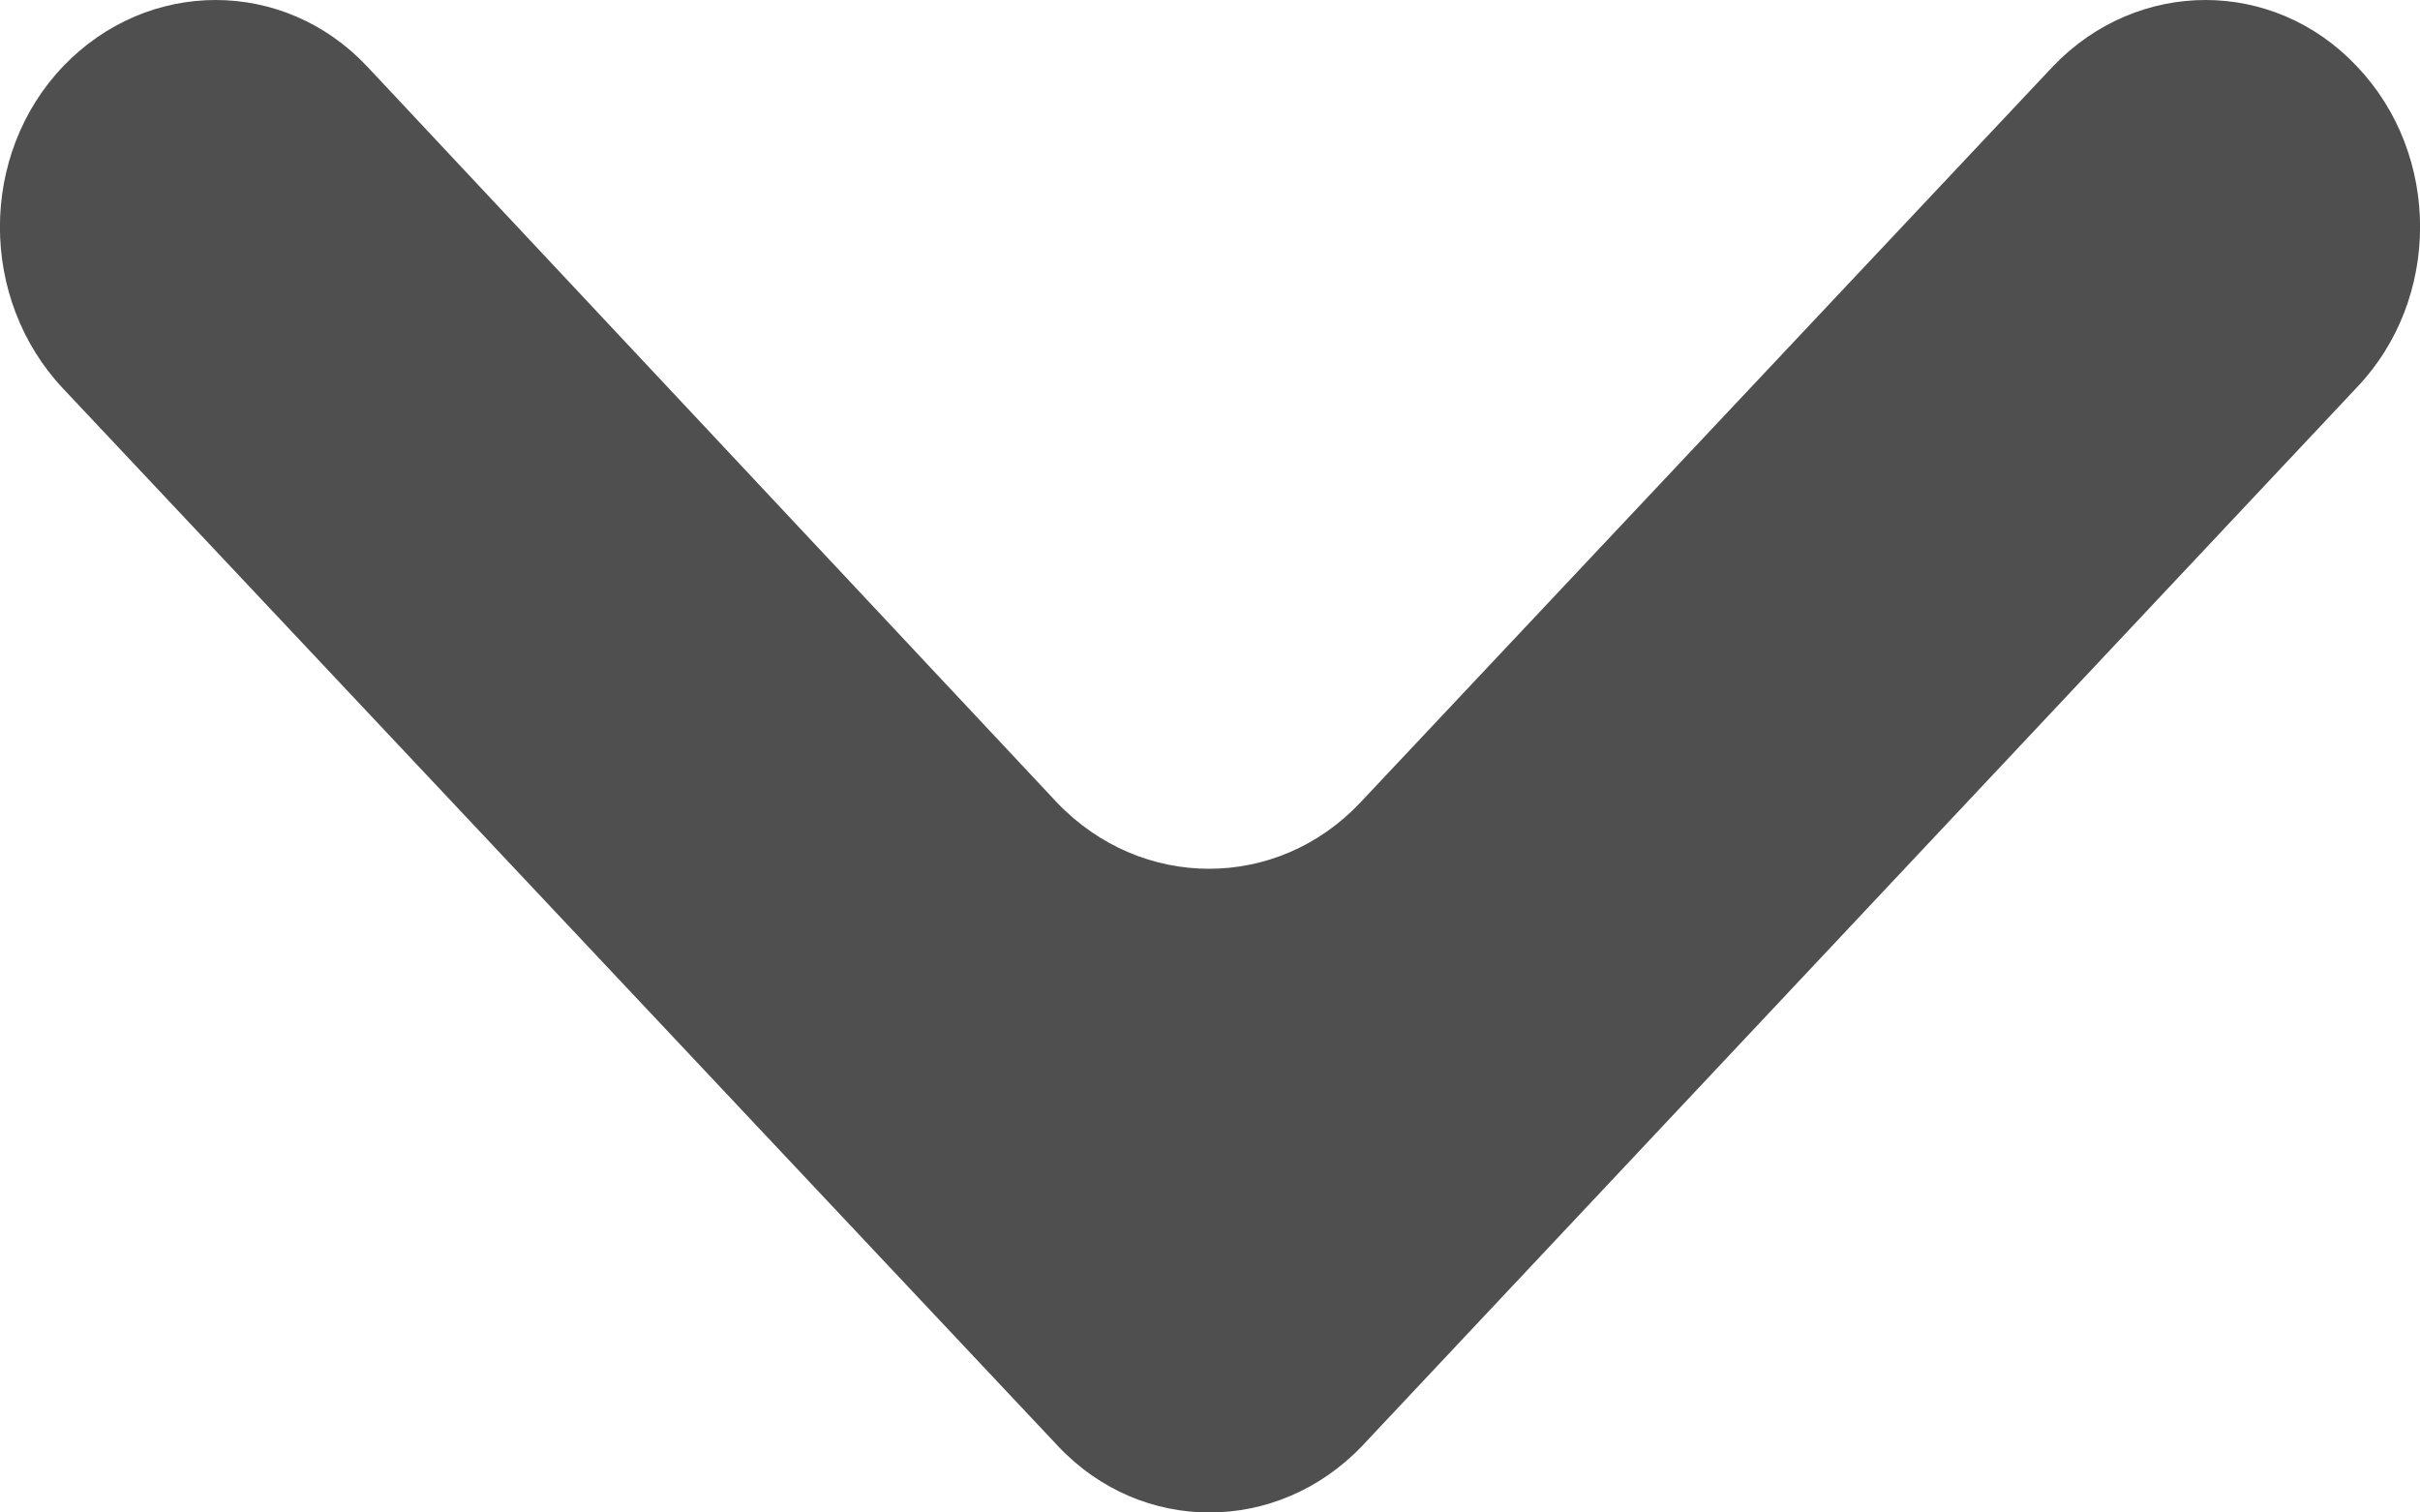 <svg width="8" height="5" viewBox="0 0 8 5" version="1.1" xmlns="http://www.w3.org/2000/svg" xmlns:xlink="http://www.w3.org/1999/xlink">
<title>Vector</title>
<desc>Created using Figma</desc>
<g id="Canvas" transform="translate(1501 728)">
<g id="Vector">
<use xlink:href="#path0_fill" transform="matrix(6.12323e-17 1 -1 6.12323e-17 -1493 -728)" fill="#4F4F4F"/>
</g>
</g>
<defs>
<path id="path0_fill" d="M 0.219 0.209C -0.073 0.484 -0.073 0.933 0.219 1.213L 2.653 3.503C 2.945 3.778 2.945 4.227 2.653 4.506L 0.219 6.787C -0.073 7.062 -0.073 7.511 0.219 7.791C 0.511 8.07 0.989 8.07 1.285 7.791L 4.781 4.502C 5.073 4.227 5.073 3.778 4.781 3.498L 1.281 0.209C 0.989 -0.07 0.511 -0.07 0.219 0.209Z"/>
</defs>
</svg>